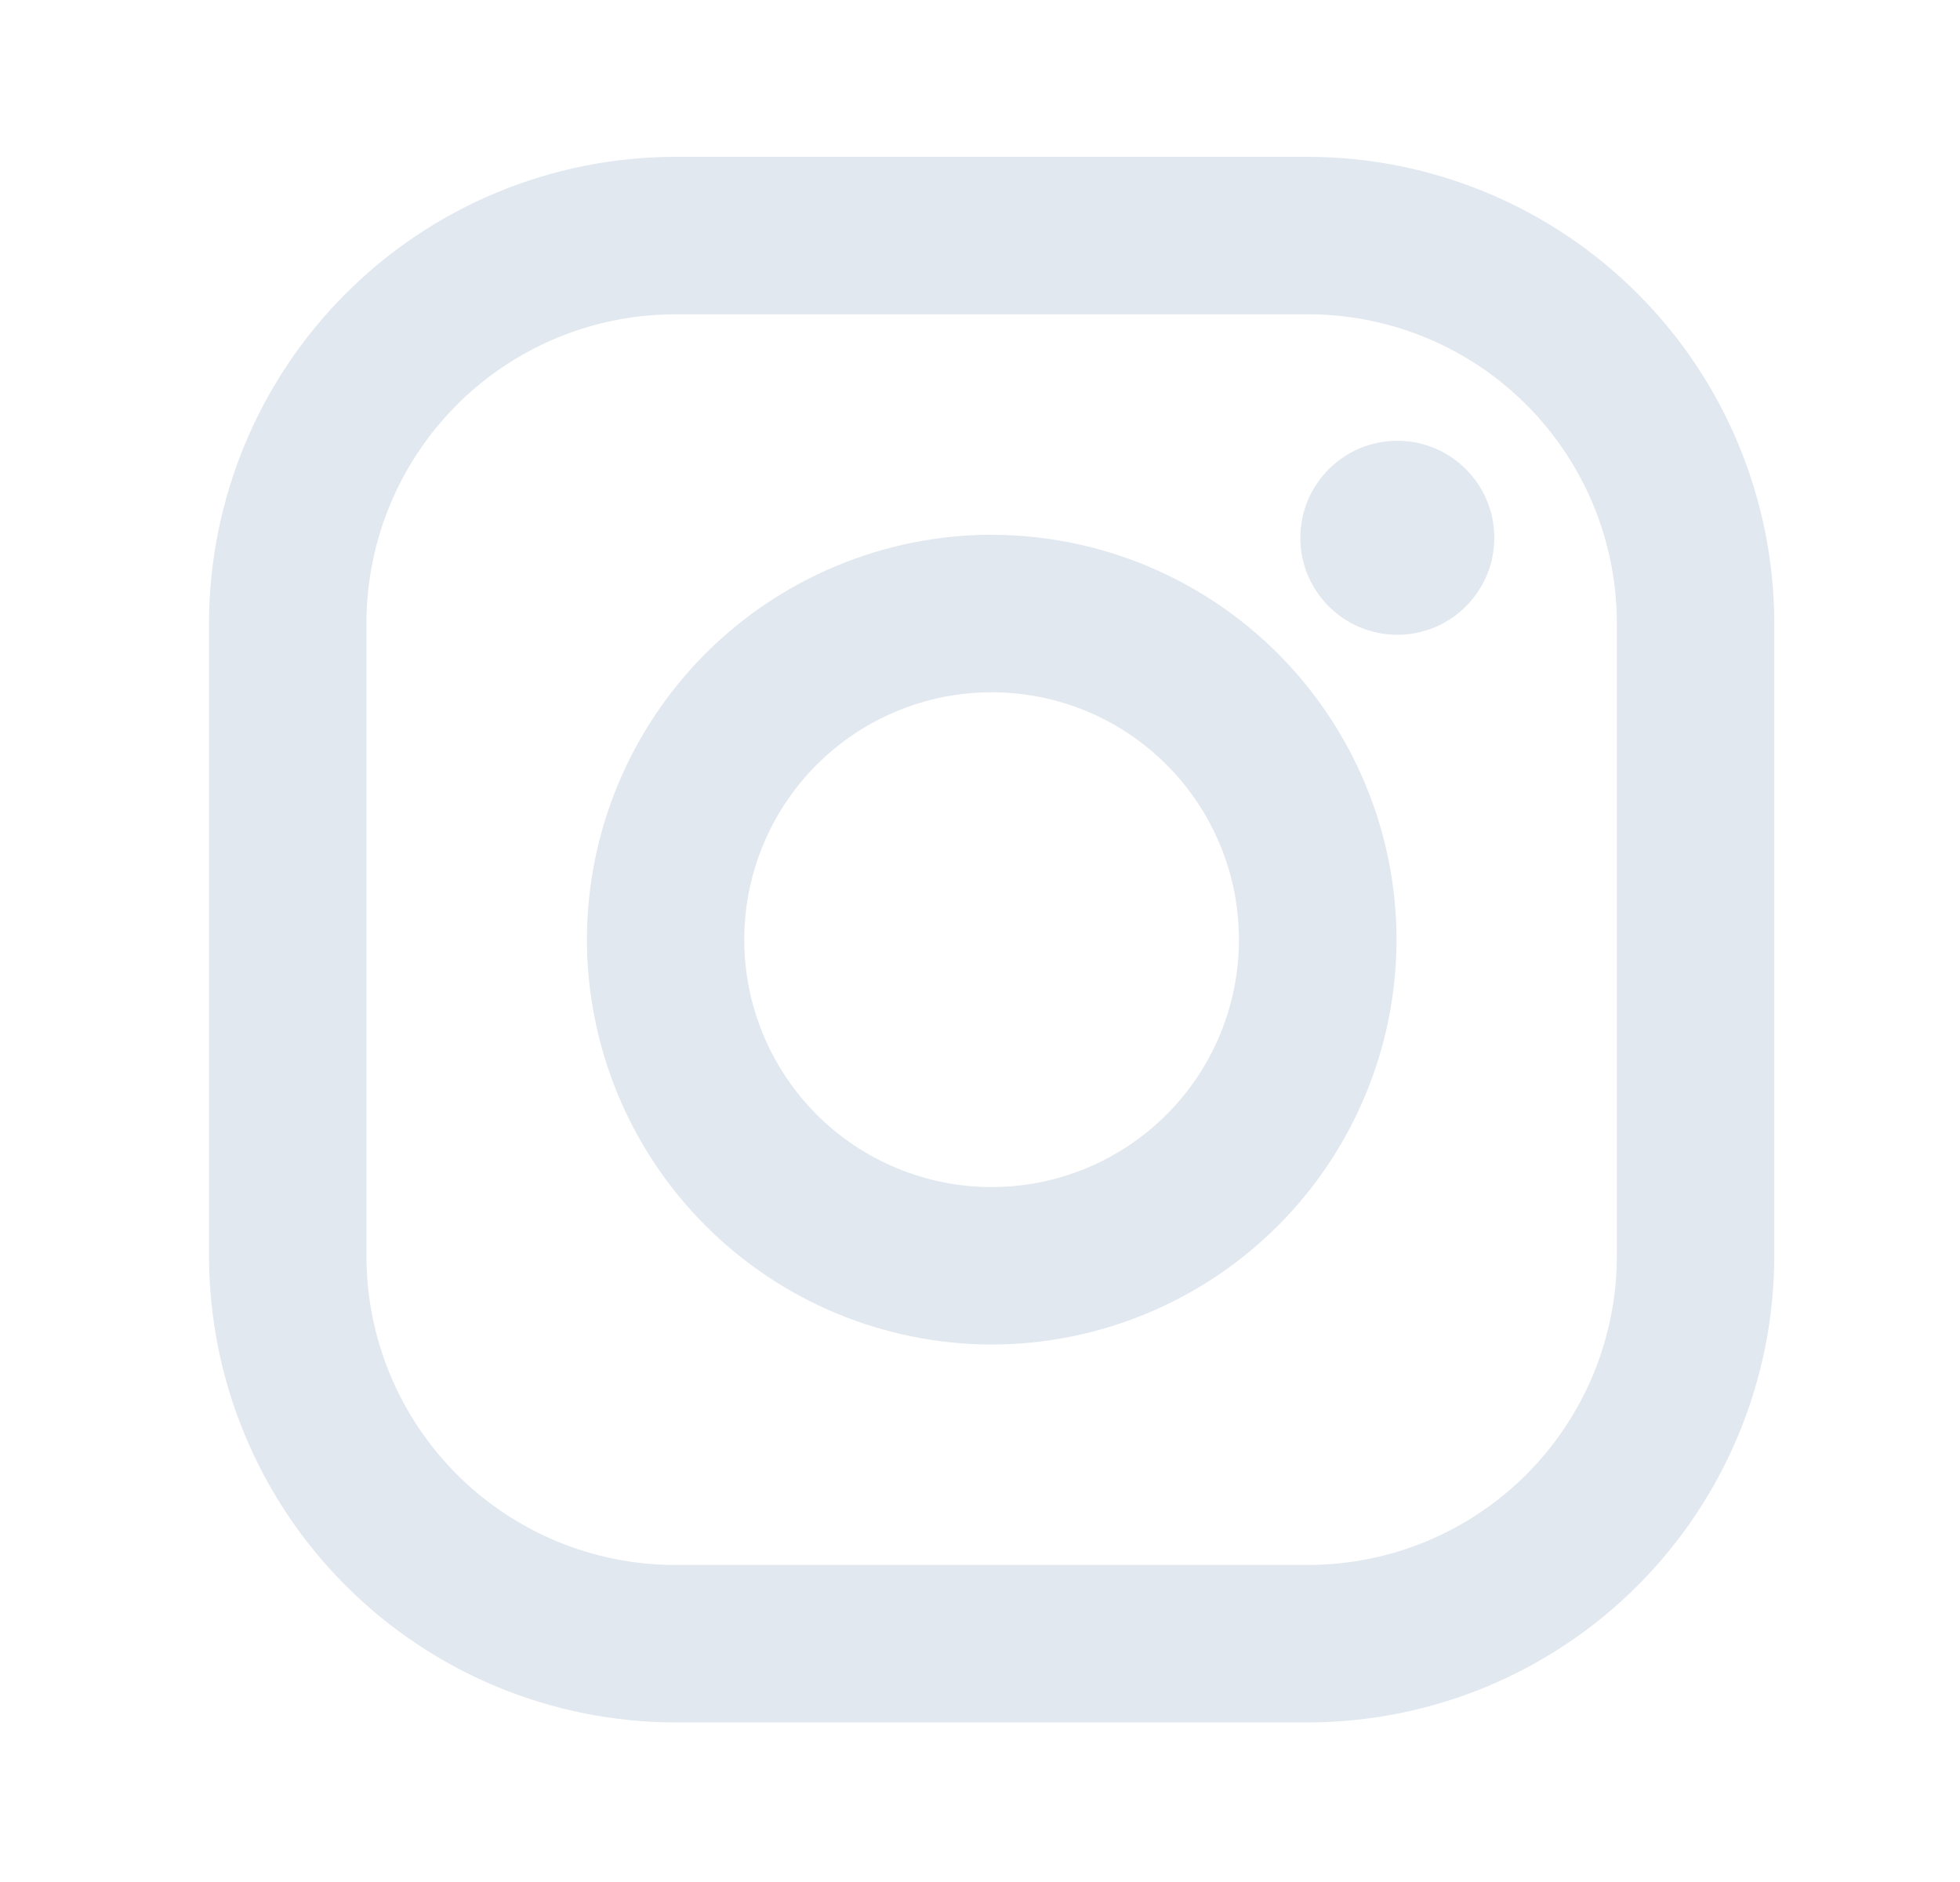 <svg width="25" height="24" viewBox="0 0 25 24" fill="none" xmlns="http://www.w3.org/2000/svg">
<path d="M16.683 2H8.613C7.036 2.002 5.524 2.629 4.41 3.744C3.295 4.859 2.668 6.371 2.666 7.948L2.666 16.018C2.668 17.595 3.295 19.107 4.41 20.221C5.525 21.336 7.037 21.963 8.614 21.965H16.684C18.261 21.963 19.773 21.336 20.887 20.221C22.002 19.106 22.629 17.594 22.631 16.017V7.947C22.629 6.37 22.002 4.858 20.887 3.744C19.772 2.629 18.26 2.002 16.683 2V2ZM20.623 16.017C20.623 16.534 20.521 17.047 20.323 17.525C20.125 18.003 19.835 18.437 19.469 18.803C19.103 19.169 18.669 19.459 18.191 19.657C17.713 19.855 17.2 19.957 16.683 19.957H8.613C7.568 19.957 6.566 19.541 5.828 18.803C5.089 18.064 4.674 17.062 4.674 16.017V7.947C4.674 6.902 5.09 5.9 5.828 5.162C6.567 4.423 7.569 4.008 8.614 4.008H16.684C17.729 4.008 18.731 4.423 19.469 5.162C20.208 5.901 20.623 6.903 20.623 7.948V16.018V16.017Z" fill="#E2E8F0"/>
<path d="M12.648 6.819C11.28 6.821 9.968 7.366 9 8.333C8.033 9.301 7.488 10.613 7.486 11.982C7.488 13.351 8.032 14.663 9 15.631C9.968 16.599 11.28 17.144 12.649 17.146C14.018 17.144 15.331 16.6 16.299 15.632C17.267 14.664 17.812 13.351 17.813 11.982C17.811 10.613 17.266 9.301 16.298 8.333C15.33 7.365 14.017 6.821 12.648 6.82V6.819ZM12.648 15.138C11.812 15.138 11.009 14.805 10.417 14.214C9.826 13.622 9.493 12.82 9.493 11.983C9.493 11.146 9.826 10.344 10.417 9.752C11.009 9.16 11.812 8.828 12.648 8.828C13.485 8.828 14.288 9.16 14.879 9.752C15.471 10.344 15.803 11.146 15.803 11.983C15.803 12.82 15.471 13.622 14.879 14.214C14.288 14.805 13.485 15.138 12.648 15.138Z" fill="#E2E8F0"/>
<path d="M17.823 8.095C18.506 8.095 19.06 7.541 19.06 6.858C19.06 6.175 18.506 5.621 17.823 5.621C17.14 5.621 16.586 6.175 16.586 6.858C16.586 7.541 17.14 8.095 17.823 8.095Z" fill="#E2E8F0"/>
</svg>
